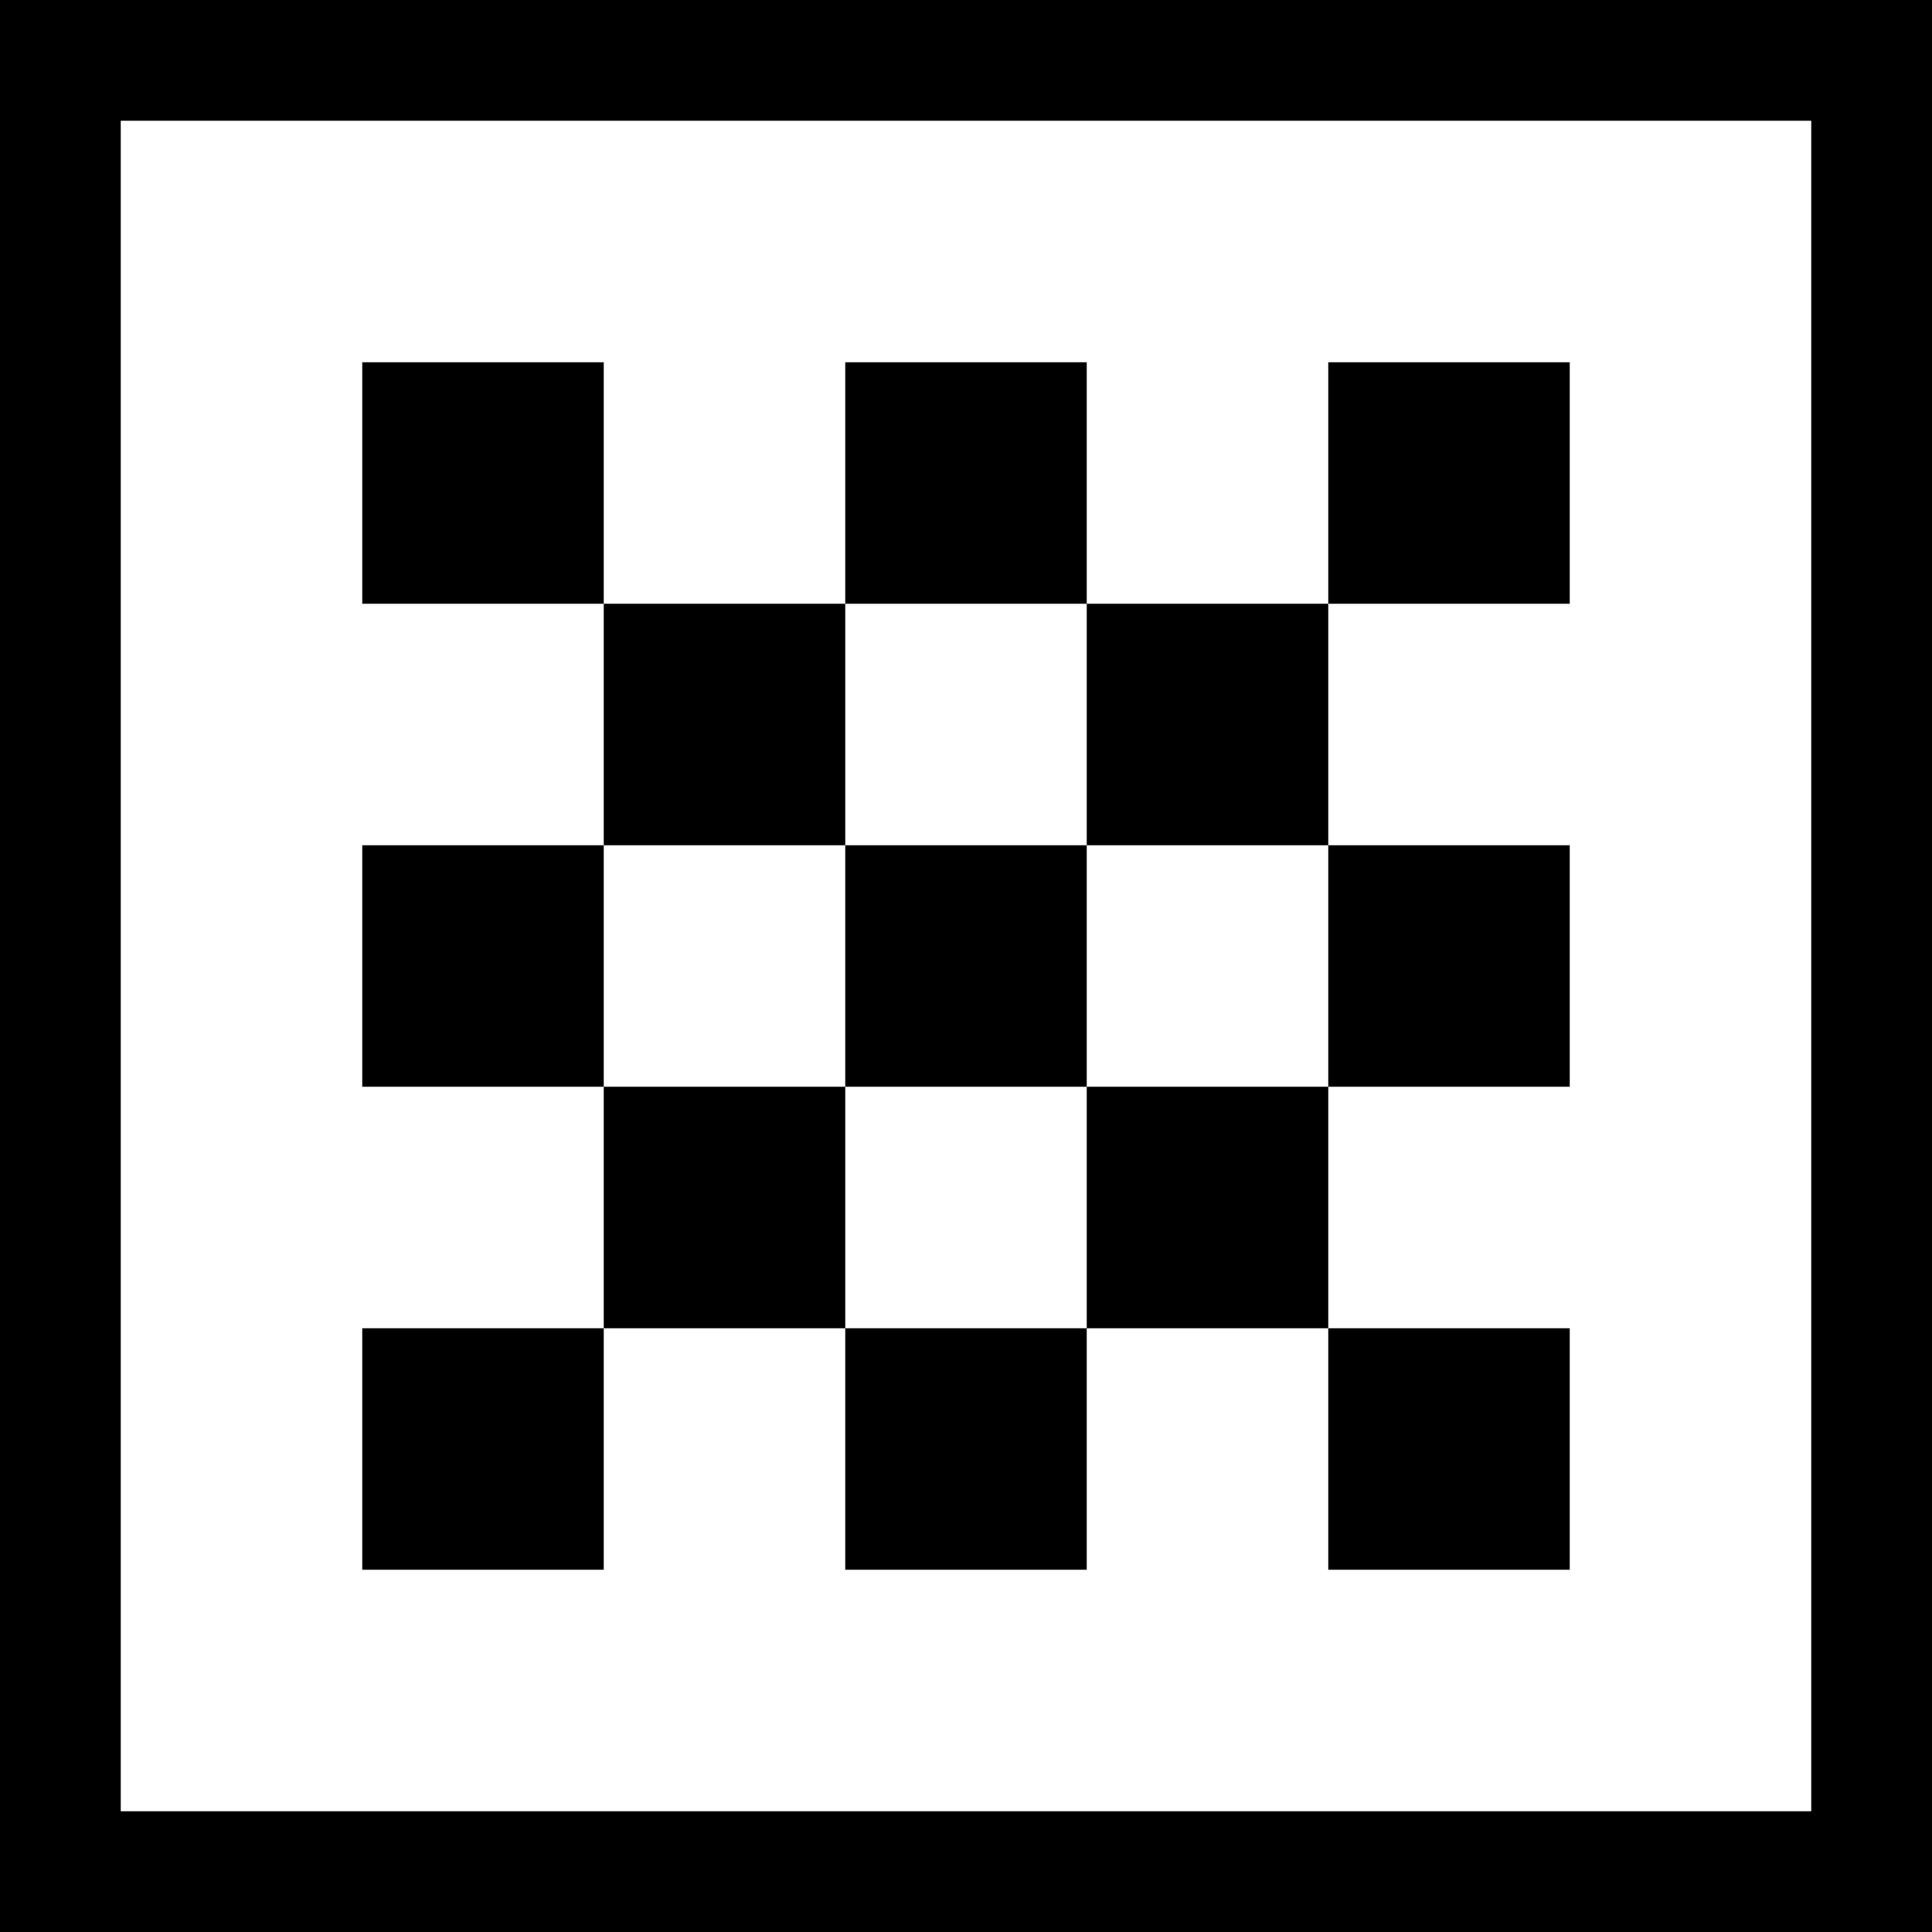 <svg xmlns="http://www.w3.org/2000/svg" version="1.1" class="edit" width="16px" height="16px" viewBox="0 0 16 16"><path fill="#000000" d="M0,0H16V16H0Z M15,1H1V15H15Z M3,3H5V5H7V7H5V9H3V7H5V5H3Z M7,3H9V5H11V7H9V5H7Z M11,3H13V5H11Z M7,7H9V9H7V11H5V9H7Z M11,7H13V9H11Z M9,9H11V11H9Z M3,11H5V13H3Z M7,11H9V13H7Z M11,11H13V13H11Z"></path></svg>